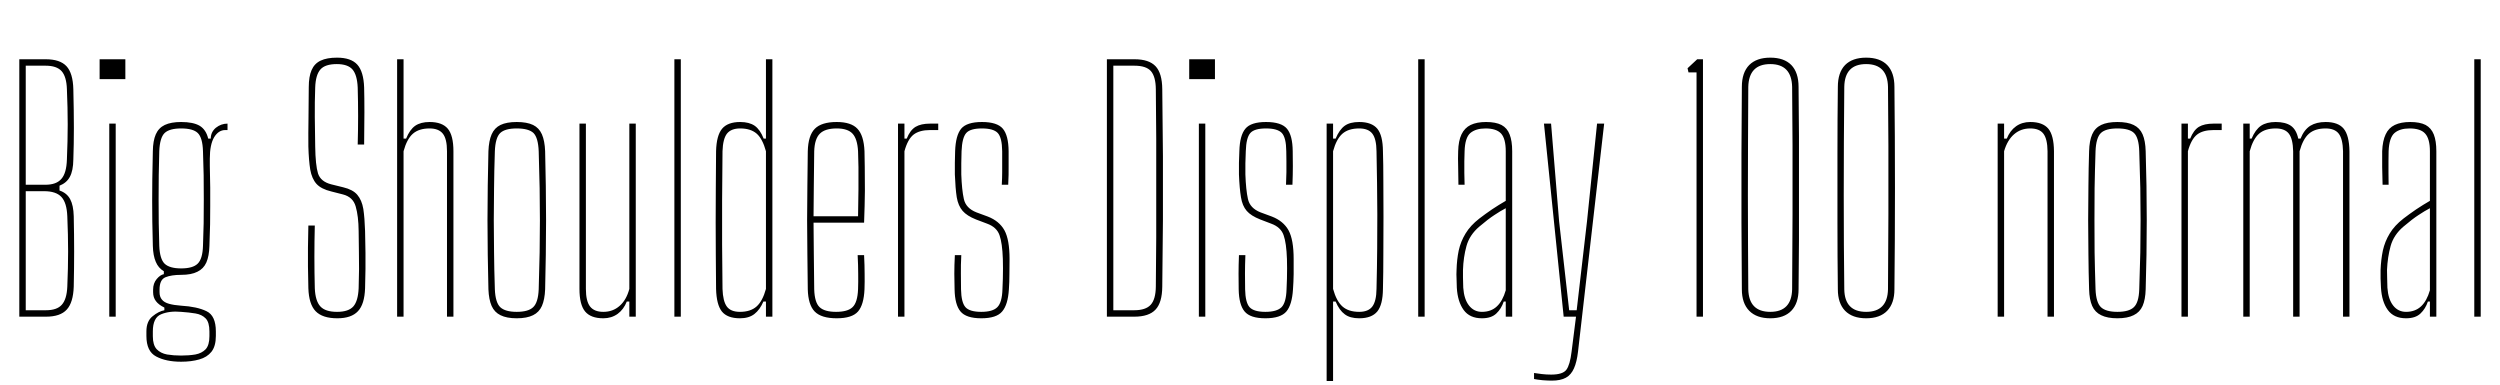 <svg xmlns="http://www.w3.org/2000/svg" xmlns:xlink="http://www.w3.org/1999/xlink" width="186.468" height="28.728"><path fill="black" d="M3.43 23.62L1.44 23.62L1.44 4.42L3.41 4.42Q4.48 4.42 4.96 4.94Q5.44 5.46 5.47 6.65L5.47 6.65Q5.51 8.32 5.51 9.54Q5.51 10.76 5.47 11.90L5.47 11.90Q5.46 12.73 5.21 13.19Q4.97 13.64 4.44 13.85L4.44 13.85L4.44 14.21Q4.98 14.39 5.23 14.85Q5.48 15.31 5.50 16.13L5.50 16.13Q5.53 17.54 5.53 18.76Q5.53 19.98 5.50 21.38L5.50 21.38Q5.46 22.57 4.98 23.09Q4.50 23.62 3.43 23.62L3.43 23.62ZM1.92 14.26L1.92 23.14L3.43 23.14Q4.25 23.14 4.61 22.73Q4.98 22.32 5.02 21.38L5.02 21.38Q5.08 19.98 5.08 18.76Q5.08 17.53 5.02 16.13L5.02 16.13Q4.98 15.12 4.58 14.69Q4.18 14.26 3.29 14.26L3.29 14.26L1.92 14.26ZM1.92 4.90L1.92 13.78L3.38 13.78Q4.21 13.78 4.58 13.34Q4.96 12.91 4.99 11.90L4.99 11.90Q5.05 10.50 5.05 9.28Q5.05 8.05 4.99 6.65L4.99 6.65Q4.96 5.71 4.59 5.30Q4.22 4.90 3.41 4.90L3.41 4.90L1.92 4.90ZM9.35 5.90L7.43 5.90L7.43 4.42L9.35 4.42L9.35 5.90ZM8.63 23.62L8.15 23.62L8.15 9.22L8.63 9.22L8.63 23.62ZM13.51 26.98L13.51 26.98Q12.38 26.98 11.65 26.59Q10.92 26.21 10.92 25.06L10.92 25.06Q10.92 24.96 10.92 24.88Q10.92 24.80 10.92 24.72L10.92 24.72Q10.92 23.96 11.38 23.59Q11.83 23.22 12.26 23.14L12.26 23.14L12.26 22.94Q11.83 22.73 11.63 22.46Q11.42 22.19 11.42 21.79L11.42 21.79Q11.42 21.73 11.42 21.69Q11.42 21.65 11.42 21.60L11.42 21.60Q11.42 21.13 11.69 20.81Q11.95 20.50 12.22 20.45L12.22 20.45L12.22 20.23Q11.81 19.99 11.62 19.53Q11.42 19.07 11.40 18.34L11.40 18.34Q11.38 17.32 11.36 16.53Q11.35 15.74 11.35 14.99Q11.35 14.23 11.36 13.36Q11.38 12.48 11.40 11.28L11.40 11.28Q11.41 10.50 11.62 10.02Q11.83 9.54 12.29 9.32Q12.76 9.10 13.51 9.10L13.51 9.10Q14.41 9.10 14.89 9.38Q15.37 9.67 15.53 10.34L15.53 10.34L15.72 10.34Q15.72 9.85 16.10 9.53Q16.49 9.22 16.97 9.22L16.97 9.22L16.97 9.70L16.80 9.70Q16.30 9.70 15.97 10.24Q15.65 10.79 15.65 11.83L15.65 11.83L15.65 12.38Q15.67 13.28 15.68 14.00Q15.68 14.71 15.68 15.37Q15.68 16.02 15.67 16.73Q15.65 17.45 15.62 18.34L15.62 18.34Q15.60 19.10 15.39 19.58Q15.18 20.05 14.72 20.27Q14.27 20.50 13.51 20.50L13.51 20.50Q12.78 20.50 12.34 20.68Q11.90 20.86 11.90 21.60L11.90 21.60L11.90 21.79Q11.90 22.14 12.08 22.35Q12.25 22.56 12.61 22.66Q12.96 22.76 13.51 22.80L13.51 22.80Q14.70 22.87 15.40 23.21Q16.10 23.54 16.10 24.72L16.10 24.72Q16.10 24.80 16.10 24.88Q16.10 24.96 16.10 25.06L16.10 25.06Q16.10 25.82 15.77 26.24Q15.44 26.65 14.86 26.81Q14.27 26.98 13.51 26.98ZM13.51 26.52L13.51 26.52Q14.09 26.52 14.57 26.44Q15.05 26.35 15.34 26.05Q15.62 25.74 15.62 25.08L15.62 25.08Q15.62 24.98 15.62 24.89Q15.62 24.80 15.62 24.72L15.62 24.72Q15.62 24.04 15.34 23.75Q15.06 23.46 14.58 23.38Q14.10 23.30 13.51 23.26L13.51 23.26Q12.64 23.18 12.02 23.44Q11.40 23.69 11.40 24.72L11.40 24.72Q11.40 24.80 11.40 24.89Q11.40 24.98 11.40 25.08L11.40 25.08Q11.40 25.74 11.69 26.05Q11.98 26.35 12.46 26.44Q12.94 26.52 13.51 26.52ZM13.51 20.02L13.51 20.02Q14.38 20.02 14.74 19.67Q15.11 19.32 15.14 18.34L15.14 18.34Q15.17 17.52 15.19 16.65Q15.20 15.78 15.20 14.88Q15.20 13.98 15.19 13.07Q15.17 12.17 15.14 11.28L15.14 11.28Q15.11 10.27 14.75 9.92Q14.40 9.58 13.51 9.58L13.51 9.58Q12.64 9.58 12.28 9.92Q11.92 10.27 11.88 11.28L11.88 11.28Q11.86 12.17 11.84 13.07Q11.83 13.98 11.83 14.88Q11.83 15.78 11.84 16.65Q11.86 17.52 11.88 18.34L11.88 18.34Q11.92 19.32 12.28 19.67Q12.65 20.02 13.51 20.02ZM25.16 23.74L25.16 23.74Q24.05 23.74 23.54 23.21Q23.04 22.69 23.00 21.50L23.00 21.50Q22.98 20.57 22.97 19.87Q22.97 19.18 22.97 18.47Q22.98 17.77 23.00 16.82L23.00 16.82L23.48 16.82Q23.45 17.99 23.45 19.16Q23.45 20.33 23.48 21.50L23.48 21.50Q23.52 22.44 23.89 22.85Q24.26 23.26 25.14 23.26L25.14 23.26Q26.00 23.26 26.36 22.85Q26.71 22.44 26.75 21.50L26.75 21.50Q26.77 20.68 26.78 20.07Q26.78 19.46 26.77 18.82Q26.76 18.18 26.75 17.23L26.75 17.23Q26.74 16.12 26.53 15.40Q26.33 14.69 25.57 14.50L25.57 14.50L24.71 14.28Q23.96 14.10 23.61 13.72Q23.26 13.33 23.14 12.65Q23.03 11.98 23.00 10.92L23.00 10.92Q22.99 10.00 23.01 8.80Q23.03 7.60 23.03 6.50L23.03 6.50Q23.03 5.71 23.24 5.23Q23.45 4.74 23.92 4.52Q24.38 4.30 25.14 4.30L25.14 4.30Q26.18 4.30 26.65 4.82Q27.12 5.34 27.16 6.53L27.16 6.53Q27.18 7.26 27.18 8.36Q27.18 9.46 27.16 10.78L27.16 10.78L26.68 10.78Q26.71 9.71 26.71 8.65Q26.71 7.58 26.68 6.53L26.68 6.53Q26.64 5.59 26.29 5.18Q25.94 4.78 25.12 4.78L25.12 4.78Q24.25 4.78 23.90 5.18Q23.54 5.59 23.51 6.53L23.51 6.53Q23.47 7.62 23.48 8.72Q23.50 9.82 23.51 10.92L23.51 10.92Q23.53 12.32 23.72 12.94Q23.92 13.55 24.71 13.75L24.71 13.75L25.60 13.97Q26.32 14.14 26.65 14.53Q26.99 14.93 27.10 15.59Q27.20 16.26 27.23 17.23L27.23 17.23Q27.25 18.23 27.26 18.86Q27.26 19.49 27.26 20.07Q27.25 20.65 27.23 21.50L27.23 21.50Q27.19 22.69 26.70 23.21Q26.21 23.74 25.16 23.74ZM30.10 23.62L29.62 23.62L29.62 4.42L30.10 4.42L30.10 10.34L30.29 10.34Q30.56 9.67 30.97 9.38Q31.38 9.10 32.04 9.10L32.04 9.10Q32.98 9.10 33.40 9.60Q33.82 10.10 33.82 11.28L33.82 11.28L33.82 23.62L33.34 23.62L33.34 11.28Q33.34 10.36 33.03 9.97Q32.72 9.58 32.04 9.58L32.04 9.58Q31.25 9.58 30.80 9.97Q30.35 10.36 30.10 11.28L30.10 11.28L30.10 23.62ZM38.54 23.74L38.54 23.74Q37.79 23.74 37.33 23.51Q36.88 23.29 36.67 22.82Q36.46 22.34 36.43 21.58L36.43 21.58Q36.40 20.29 36.38 19.00Q36.36 17.71 36.36 16.43Q36.36 15.14 36.38 13.85Q36.40 12.56 36.43 11.28L36.43 11.28Q36.46 10.50 36.67 10.02Q36.88 9.54 37.33 9.32Q37.79 9.10 38.54 9.10L38.54 9.10Q39.30 9.10 39.76 9.32Q40.21 9.54 40.42 10.02Q40.63 10.50 40.66 11.28L40.66 11.28Q40.69 12.56 40.71 13.85Q40.73 15.14 40.73 16.43Q40.73 17.71 40.71 19.00Q40.69 20.29 40.66 21.58L40.66 21.58Q40.63 22.34 40.42 22.82Q40.21 23.29 39.76 23.51Q39.30 23.74 38.54 23.74ZM38.54 23.26L38.54 23.26Q39.41 23.26 39.77 22.91Q40.14 22.56 40.18 21.58L40.18 21.58Q40.22 20.05 40.25 18.82Q40.27 17.58 40.27 16.43Q40.27 15.28 40.25 14.04Q40.22 12.80 40.18 11.28L40.18 11.28Q40.14 10.27 39.79 9.92Q39.43 9.58 38.54 9.58L38.54 9.58Q37.67 9.58 37.31 9.92Q36.95 10.27 36.91 11.28L36.91 11.28Q36.86 12.80 36.85 14.04Q36.83 15.28 36.83 16.43Q36.83 17.58 36.85 18.82Q36.86 20.05 36.91 21.58L36.91 21.58Q36.95 22.56 37.31 22.91Q37.68 23.26 38.54 23.26ZM45.00 23.74L45.00 23.74Q44.06 23.74 43.64 23.23Q43.22 22.72 43.22 21.55L43.22 21.55L43.22 9.22L43.70 9.22L43.70 21.55Q43.70 22.46 44.01 22.86Q44.32 23.26 45.00 23.26L45.00 23.26Q45.71 23.26 46.21 22.82Q46.72 22.38 46.94 21.55L46.94 21.55L46.94 9.22L47.42 9.22L47.42 23.62L46.94 23.62L46.94 22.49L46.75 22.49Q46.52 23.08 46.07 23.41Q45.61 23.74 45.00 23.74ZM50.78 23.62L50.30 23.62L50.30 4.42L50.78 4.42L50.78 23.62ZM55.19 23.74L55.19 23.74Q54.25 23.74 53.84 23.23Q53.44 22.72 53.41 21.55L53.41 21.55Q53.40 20.27 53.39 19.04Q53.38 17.82 53.38 16.59Q53.38 15.36 53.39 14.05Q53.40 12.73 53.41 11.28L53.41 11.28Q53.44 10.10 53.86 9.60Q54.28 9.10 55.21 9.10L55.21 9.10Q55.88 9.10 56.29 9.38Q56.70 9.67 56.96 10.34L56.96 10.34L57.13 10.34L57.13 4.42L57.61 4.42L57.61 23.62L57.13 23.62L57.13 22.49L56.94 22.49Q56.68 23.10 56.27 23.42Q55.86 23.74 55.19 23.74ZM55.19 23.26L55.19 23.26Q55.98 23.26 56.43 22.86Q56.88 22.46 57.13 21.55L57.13 21.55L57.13 11.28Q56.88 10.36 56.44 9.97Q55.99 9.58 55.21 9.58L55.21 9.58Q54.53 9.58 54.22 9.97Q53.92 10.36 53.89 11.28L53.89 11.28Q53.87 13.26 53.86 14.96Q53.86 16.66 53.86 18.26Q53.87 19.86 53.89 21.55L53.89 21.55Q53.92 22.46 54.21 22.86Q54.50 23.26 55.19 23.26ZM62.41 23.74L62.41 23.74Q61.25 23.74 60.76 23.23Q60.28 22.73 60.25 21.58L60.25 21.58Q60.23 20.29 60.22 19.00Q60.20 17.71 60.20 16.43Q60.20 15.14 60.22 13.85Q60.23 12.56 60.25 11.28L60.25 11.28Q60.28 10.10 60.78 9.60Q61.28 9.10 62.41 9.10L62.41 9.10Q63.48 9.10 63.95 9.60Q64.43 10.10 64.48 11.28L64.48 11.28Q64.49 11.71 64.50 12.46Q64.51 13.20 64.51 14.24Q64.50 15.29 64.45 16.61L64.45 16.61L60.68 16.61Q60.68 17.72 60.70 18.91Q60.72 20.10 60.73 21.58L60.73 21.58Q60.76 22.56 61.13 22.91Q61.50 23.26 62.36 23.26L62.36 23.26Q63.23 23.26 63.59 22.91Q63.96 22.56 64.00 21.58L64.00 21.58Q64.02 21.04 64.01 20.42Q64.01 19.80 63.97 19.03L63.97 19.03L64.45 19.03Q64.49 19.80 64.49 20.42Q64.50 21.05 64.48 21.58L64.48 21.58Q64.43 22.73 64.00 23.23Q63.56 23.74 62.41 23.74ZM60.68 16.13L60.68 16.13L64.00 16.13Q64.02 15.06 64.03 14.12Q64.03 13.19 64.03 12.46Q64.02 11.74 64.00 11.28L64.00 11.28Q63.95 10.36 63.59 9.97Q63.23 9.58 62.41 9.58L62.41 9.58Q61.54 9.58 61.15 9.97Q60.76 10.36 60.73 11.28L60.73 11.28Q60.72 12.70 60.70 13.86Q60.68 15.02 60.68 16.13ZM67.46 23.62L66.98 23.62L66.98 9.22L67.46 9.22L67.46 10.34L67.63 10.34Q67.88 9.71 68.29 9.46Q68.69 9.22 69.38 9.22L69.38 9.22Q69.53 9.22 69.68 9.22Q69.84 9.22 69.98 9.22L69.98 9.22L69.98 9.70L69.38 9.70Q68.58 9.70 68.14 10.04Q67.70 10.39 67.46 11.28L67.46 11.28L67.46 23.62ZM73.19 23.74L73.19 23.74Q72.06 23.74 71.64 23.23Q71.22 22.73 71.20 21.58L71.20 21.58Q71.18 21.05 71.18 20.42Q71.18 19.80 71.22 19.03L71.22 19.03L71.70 19.03Q71.66 19.79 71.67 20.40Q71.68 21.01 71.68 21.58L71.68 21.58Q71.70 22.56 72.01 22.91Q72.32 23.26 73.19 23.26L73.19 23.26Q74.05 23.26 74.39 22.91Q74.74 22.56 74.77 21.58L74.77 21.58Q74.78 21.19 74.80 20.80Q74.81 20.40 74.81 20.02Q74.81 19.64 74.80 19.32L74.80 19.32Q74.76 18.13 74.55 17.54Q74.34 16.94 73.62 16.68L73.62 16.68L72.80 16.37Q72.12 16.10 71.80 15.73Q71.47 15.35 71.36 14.71Q71.26 14.06 71.22 13.01L71.22 13.01Q71.21 12.54 71.22 12.14Q71.23 11.75 71.24 11.28L71.24 11.28Q71.28 10.10 71.69 9.60Q72.11 9.10 73.24 9.10L73.24 9.10Q74.38 9.10 74.80 9.60Q75.22 10.10 75.23 11.28L75.23 11.28Q75.23 11.78 75.23 12.39Q75.24 13.00 75.20 13.78L75.20 13.78L74.72 13.78Q74.75 13.27 74.75 12.84Q74.76 12.41 74.75 12.02Q74.75 11.64 74.75 11.28L74.75 11.28Q74.74 10.27 74.42 9.92Q74.10 9.58 73.24 9.58L73.24 9.58Q72.37 9.58 72.07 9.92Q71.76 10.27 71.72 11.28L71.72 11.28Q71.71 11.78 71.70 12.18Q71.69 12.58 71.70 13.01L71.70 13.01Q71.74 14.16 71.89 14.84Q72.04 15.53 72.83 15.84L72.83 15.84L73.67 16.15Q74.53 16.48 74.92 17.18Q75.30 17.88 75.30 19.32L75.30 19.32Q75.30 19.84 75.29 20.44Q75.29 21.05 75.25 21.58L75.25 21.58Q75.18 22.73 74.75 23.23Q74.33 23.74 73.19 23.74ZM84.60 23.62L82.56 23.62L82.56 4.42L84.62 4.42Q85.70 4.42 86.19 4.94Q86.68 5.46 86.69 6.65L86.69 6.65Q86.72 9.29 86.74 11.66Q86.75 14.03 86.74 16.39Q86.72 18.76 86.69 21.38L86.69 21.38Q86.68 22.57 86.19 23.09Q85.70 23.62 84.60 23.62L84.60 23.62ZM83.04 4.90L83.04 23.14L84.60 23.14Q85.46 23.14 85.83 22.73Q86.20 22.32 86.21 21.38L86.21 21.38Q86.23 19.54 86.24 17.69Q86.24 15.85 86.24 14.02Q86.24 12.18 86.24 10.34Q86.23 8.50 86.21 6.65L86.21 6.65Q86.20 5.71 85.84 5.30Q85.48 4.90 84.62 4.90L84.62 4.90L83.04 4.90ZM90.62 5.90L88.70 5.90L88.70 4.42L90.62 4.42L90.62 5.90ZM89.90 23.62L89.42 23.62L89.42 9.22L89.90 9.22L89.90 23.62ZM94.38 23.74L94.38 23.74Q93.25 23.74 92.83 23.23Q92.41 22.73 92.39 21.58L92.39 21.58Q92.38 21.05 92.38 20.42Q92.38 19.80 92.41 19.03L92.41 19.03L92.89 19.03Q92.86 19.79 92.86 20.40Q92.87 21.01 92.87 21.58L92.87 21.58Q92.89 22.56 93.20 22.91Q93.52 23.26 94.38 23.26L94.38 23.26Q95.24 23.26 95.59 22.91Q95.93 22.56 95.96 21.58L95.96 21.58Q95.98 21.19 95.99 20.80Q96.00 20.40 96.00 20.02Q96.00 19.64 95.99 19.32L95.99 19.32Q95.95 18.13 95.74 17.54Q95.53 16.94 94.81 16.68L94.81 16.68L94.00 16.37Q93.31 16.10 92.99 15.73Q92.66 15.35 92.56 14.71Q92.45 14.06 92.41 13.01L92.41 13.01Q92.40 12.54 92.41 12.14Q92.42 11.75 92.44 11.28L92.44 11.28Q92.47 10.10 92.89 9.60Q93.30 9.10 94.43 9.10L94.43 9.10Q95.57 9.10 95.99 9.60Q96.41 10.10 96.42 11.28L96.42 11.28Q96.42 11.78 96.43 12.39Q96.43 13.00 96.40 13.78L96.40 13.78L95.92 13.78Q95.94 13.27 95.95 12.84Q95.95 12.41 95.95 12.02Q95.94 11.64 95.94 11.28L95.94 11.28Q95.93 10.27 95.61 9.92Q95.29 9.58 94.43 9.58L94.43 9.58Q93.56 9.58 93.26 9.92Q92.95 10.27 92.92 11.28L92.92 11.28Q92.90 11.78 92.89 12.18Q92.88 12.58 92.89 13.01L92.89 13.01Q92.93 14.16 93.08 14.84Q93.23 15.53 94.02 15.84L94.02 15.84L94.86 16.15Q95.72 16.48 96.11 17.18Q96.49 17.88 96.49 19.32L96.49 19.32Q96.49 19.84 96.49 20.44Q96.48 21.05 96.44 21.58L96.44 21.58Q96.37 22.73 95.95 23.23Q95.52 23.74 94.38 23.74ZM99.43 28.42L98.95 28.42L98.95 9.22L99.43 9.22L99.43 10.34L99.62 10.34Q99.90 9.67 100.30 9.38Q100.69 9.10 101.38 9.10L101.38 9.10Q102.31 9.10 102.73 9.60Q103.14 10.10 103.15 11.28L103.15 11.28Q103.18 12.24 103.18 13.51Q103.19 14.77 103.19 16.17Q103.19 17.57 103.18 18.95Q103.18 20.34 103.15 21.55L103.15 21.55Q103.14 22.72 102.73 23.23Q102.31 23.74 101.38 23.74L101.38 23.74Q100.69 23.74 100.30 23.44Q99.90 23.15 99.62 22.49L99.62 22.49L99.43 22.49L99.43 28.42ZM101.38 23.26L101.38 23.26Q102.06 23.26 102.36 22.86Q102.66 22.46 102.67 21.55L102.67 21.55Q102.71 19.91 102.72 18.55Q102.73 17.18 102.73 15.99Q102.72 14.80 102.71 13.65Q102.70 12.50 102.67 11.28L102.67 11.28Q102.66 10.36 102.36 9.97Q102.06 9.58 101.38 9.58L101.38 9.58Q100.58 9.58 100.13 9.97Q99.68 10.36 99.43 11.28L99.43 11.28L99.43 21.55Q99.68 22.46 100.13 22.86Q100.58 23.26 101.38 23.26ZM106.26 23.62L105.78 23.62L105.78 4.42L106.26 4.42L106.26 23.62ZM110.53 23.74L110.53 23.74Q109.62 23.74 109.17 23.12Q108.72 22.50 108.66 21.46L108.66 21.46Q108.65 21.10 108.64 20.78Q108.62 20.47 108.64 20.14L108.64 20.14Q108.66 19.37 108.80 18.69Q108.95 18.01 109.31 17.42Q109.67 16.82 110.34 16.30L110.34 16.30Q110.77 15.97 111.28 15.62Q111.79 15.28 112.31 14.98L112.31 14.98L112.31 11.28Q112.31 10.36 111.97 9.97Q111.62 9.58 110.80 9.58L110.80 9.58Q110.08 9.58 109.67 9.92Q109.27 10.27 109.24 11.28L109.24 11.28Q109.22 11.63 109.22 12.04Q109.21 12.46 109.22 12.90Q109.22 13.34 109.24 13.78L109.24 13.78L108.78 13.78Q108.77 13.13 108.76 12.46Q108.74 11.80 108.76 11.28L108.76 11.28Q108.78 10.50 109.01 10.02Q109.24 9.54 109.69 9.32Q110.15 9.10 110.84 9.10L110.84 9.10Q111.56 9.10 111.99 9.32Q112.42 9.55 112.60 10.03Q112.79 10.51 112.79 11.28L112.79 11.28L112.79 23.62L112.31 23.62L112.31 22.49L112.16 22.49Q111.98 23.03 111.61 23.38Q111.24 23.74 110.53 23.74ZM110.53 23.26L110.53 23.26Q111.22 23.26 111.65 22.85Q112.08 22.45 112.31 21.65L112.31 21.65L112.31 15.53Q111.91 15.74 111.46 16.04Q111.01 16.33 110.34 16.90L110.34 16.90Q109.61 17.52 109.38 18.35Q109.15 19.18 109.12 20.14L109.12 20.14Q109.12 20.33 109.12 20.70Q109.13 21.07 109.14 21.46L109.14 21.46Q109.20 22.32 109.57 22.79Q109.94 23.26 110.53 23.26ZM115.75 28.39L115.75 28.39Q115.49 28.39 115.07 28.36Q114.66 28.32 114.42 28.27L114.42 28.27L114.42 27.82Q114.67 27.86 115.00 27.90Q115.33 27.94 115.70 27.94L115.70 27.94Q116.56 27.94 116.83 27.58Q117.10 27.22 117.22 26.23L117.22 26.23L117.55 23.62L116.63 23.62L115.16 9.22L115.69 9.22L116.29 16.51L117.04 23.14L117.60 23.14L118.37 16.51L119.12 9.22L119.65 9.22L117.70 26.23Q117.61 27 117.40 27.47Q117.19 27.95 116.80 28.17Q116.40 28.39 115.75 28.39ZM127.02 23.62L126.54 23.62L126.54 5.40L125.94 5.40L125.87 5.09L126.59 4.42L127.02 4.42L127.02 23.62ZM132.04 23.74L132.04 23.74Q131.02 23.74 130.47 23.18Q129.92 22.62 129.92 21.58L129.92 21.58Q129.90 19.15 129.89 16.59Q129.89 14.03 129.89 11.47Q129.90 8.90 129.92 6.48L129.92 6.48Q129.92 5.41 130.47 4.85Q131.02 4.30 132.04 4.30L132.04 4.30Q133.07 4.30 133.61 4.85Q134.15 5.41 134.15 6.48L134.15 6.48Q134.17 8.29 134.18 10.19Q134.18 12.10 134.18 14.03Q134.18 15.96 134.18 17.86Q134.17 19.75 134.15 21.58L134.15 21.58Q134.15 22.62 133.61 23.18Q133.07 23.74 132.04 23.74ZM132.04 23.26L132.04 23.26Q133.63 23.26 133.67 21.58L133.67 21.58Q133.69 18.70 133.70 15.98Q133.70 13.27 133.70 10.86Q133.69 8.45 133.67 6.48L133.67 6.48Q133.63 4.78 132.04 4.78L132.04 4.78Q130.44 4.78 130.40 6.48L130.40 6.48Q130.39 8.57 130.38 10.60Q130.37 12.64 130.37 14.57Q130.37 16.50 130.38 18.26Q130.39 20.03 130.40 21.58L130.40 21.58Q130.44 23.26 132.04 23.26ZM139.19 23.74L139.19 23.74Q138.17 23.74 137.62 23.18Q137.08 22.62 137.08 21.58L137.08 21.58Q137.05 19.15 137.05 16.59Q137.04 14.03 137.05 11.47Q137.05 8.90 137.08 6.48L137.08 6.48Q137.08 5.41 137.62 4.85Q138.17 4.30 139.19 4.30L139.19 4.30Q140.22 4.30 140.76 4.85Q141.30 5.41 141.30 6.48L141.30 6.48Q141.32 8.29 141.33 10.19Q141.34 12.10 141.34 14.03Q141.34 15.96 141.33 17.86Q141.32 19.75 141.30 21.58L141.30 21.58Q141.30 22.62 140.76 23.18Q140.22 23.74 139.19 23.74ZM139.19 23.26L139.19 23.26Q140.78 23.26 140.82 21.58L140.82 21.58Q140.84 18.70 140.85 15.98Q140.86 13.27 140.85 10.86Q140.84 8.45 140.82 6.48L140.82 6.48Q140.78 4.78 139.19 4.78L139.19 4.78Q137.59 4.78 137.56 6.48L137.56 6.48Q137.54 8.57 137.53 10.60Q137.52 12.64 137.52 14.57Q137.52 16.50 137.53 18.26Q137.54 20.03 137.56 21.58L137.56 21.58Q137.59 23.26 139.19 23.26ZM149.48 23.62L149.00 23.62L149.00 9.22L149.48 9.22L149.48 10.34L149.68 10.34Q149.92 9.74 150.37 9.42Q150.82 9.10 151.43 9.10L151.43 9.10Q152.36 9.10 152.78 9.60Q153.19 10.10 153.20 11.28L153.20 11.28L153.20 23.62L152.72 23.62L152.72 11.28Q152.71 10.36 152.41 9.97Q152.11 9.58 151.43 9.58L151.43 9.58Q150.73 9.58 150.23 10.01Q149.72 10.45 149.48 11.28L149.48 11.28L149.48 23.62ZM157.93 23.74L157.93 23.74Q157.18 23.74 156.72 23.51Q156.26 23.29 156.05 22.82Q155.84 22.34 155.82 21.58L155.82 21.58Q155.78 20.29 155.77 19.00Q155.75 17.71 155.75 16.43Q155.75 15.14 155.77 13.85Q155.78 12.56 155.82 11.28L155.82 11.28Q155.84 10.50 156.05 10.02Q156.26 9.54 156.72 9.32Q157.18 9.10 157.93 9.10L157.93 9.10Q158.69 9.10 159.14 9.32Q159.60 9.54 159.81 10.02Q160.02 10.50 160.04 11.28L160.04 11.28Q160.08 12.56 160.10 13.85Q160.12 15.14 160.12 16.43Q160.12 17.71 160.10 19.00Q160.08 20.29 160.04 21.58L160.04 21.58Q160.02 22.34 159.81 22.82Q159.60 23.29 159.14 23.51Q158.69 23.74 157.93 23.74ZM157.93 23.26L157.93 23.26Q158.80 23.26 159.16 22.91Q159.53 22.56 159.56 21.58L159.56 21.58Q159.61 20.05 159.64 18.82Q159.66 17.58 159.66 16.43Q159.66 15.28 159.64 14.04Q159.61 12.80 159.56 11.28L159.56 11.28Q159.53 10.27 159.17 9.92Q158.82 9.58 157.93 9.58L157.93 9.58Q157.06 9.58 156.70 9.92Q156.34 10.27 156.30 11.28L156.30 11.28Q156.25 12.80 156.23 14.04Q156.22 15.28 156.22 16.43Q156.22 17.58 156.23 18.82Q156.25 20.05 156.30 21.58L156.30 21.58Q156.34 22.56 156.70 22.91Q157.07 23.26 157.93 23.26ZM163.19 23.62L162.71 23.62L162.71 9.22L163.19 9.22L163.19 10.34L163.36 10.34Q163.61 9.71 164.01 9.46Q164.41 9.22 165.11 9.22L165.11 9.22Q165.25 9.22 165.41 9.22Q165.56 9.22 165.71 9.22L165.71 9.22L165.71 9.70L165.11 9.70Q164.30 9.70 163.87 10.04Q163.43 10.39 163.19 11.28L163.19 11.28L163.19 23.62ZM167.80 23.62L167.32 23.62L167.32 9.22L167.80 9.22L167.80 10.34L167.94 10.34Q168.22 9.67 168.64 9.38Q169.06 9.10 169.74 9.10L169.74 9.10Q170.46 9.10 170.87 9.38Q171.28 9.67 171.42 10.34L171.42 10.34L171.59 10.34Q171.86 9.67 172.32 9.38Q172.78 9.10 173.46 9.10L173.46 9.10Q174.40 9.10 174.81 9.60Q175.22 10.10 175.24 11.28L175.24 11.28L175.24 23.62L174.76 23.62L174.76 11.28Q174.74 10.36 174.44 9.97Q174.14 9.58 173.46 9.58L173.46 9.58Q172.67 9.58 172.22 9.97Q171.77 10.36 171.52 11.28L171.52 11.28L171.52 23.62L171.04 23.62L171.04 11.28Q171.02 10.36 170.72 9.97Q170.42 9.58 169.74 9.58L169.74 9.58Q168.95 9.58 168.50 9.97Q168.05 10.36 167.80 11.28L167.80 11.28L167.80 23.62ZM179.46 23.74L179.46 23.74Q178.55 23.74 178.10 23.12Q177.65 22.50 177.59 21.46L177.59 21.46Q177.58 21.10 177.56 20.78Q177.55 20.47 177.56 20.14L177.56 20.14Q177.59 19.37 177.73 18.69Q177.88 18.01 178.24 17.42Q178.60 16.82 179.27 16.30L179.27 16.30Q179.70 15.97 180.21 15.62Q180.72 15.28 181.24 14.98L181.24 14.98L181.24 11.28Q181.24 10.36 180.89 9.97Q180.55 9.58 179.72 9.58L179.72 9.58Q179.00 9.58 178.60 9.92Q178.20 10.27 178.16 11.28L178.16 11.28Q178.15 11.63 178.15 12.04Q178.14 12.46 178.15 12.90Q178.15 13.34 178.16 13.78L178.16 13.78L177.71 13.78Q177.70 13.13 177.68 12.46Q177.67 11.80 177.68 11.28L177.68 11.28Q177.71 10.50 177.94 10.02Q178.16 9.54 178.62 9.32Q179.08 9.10 179.77 9.10L179.77 9.10Q180.49 9.10 180.92 9.32Q181.34 9.55 181.53 10.03Q181.72 10.51 181.72 11.28L181.72 11.28L181.72 23.62L181.24 23.62L181.24 22.49L181.09 22.49Q180.91 23.03 180.54 23.38Q180.17 23.74 179.46 23.74ZM179.46 23.26L179.46 23.26Q180.14 23.26 180.58 22.85Q181.01 22.45 181.24 21.65L181.24 21.65L181.24 15.53Q180.84 15.74 180.39 16.04Q179.94 16.33 179.27 16.90L179.27 16.90Q178.54 17.52 178.31 18.35Q178.08 19.18 178.04 20.14L178.04 20.14Q178.04 20.33 178.05 20.70Q178.06 21.07 178.07 21.46L178.07 21.46Q178.13 22.32 178.50 22.79Q178.87 23.26 179.46 23.26ZM185.03 23.62L184.55 23.62L184.55 4.42L185.03 4.42L185.03 23.62Z"/></svg>